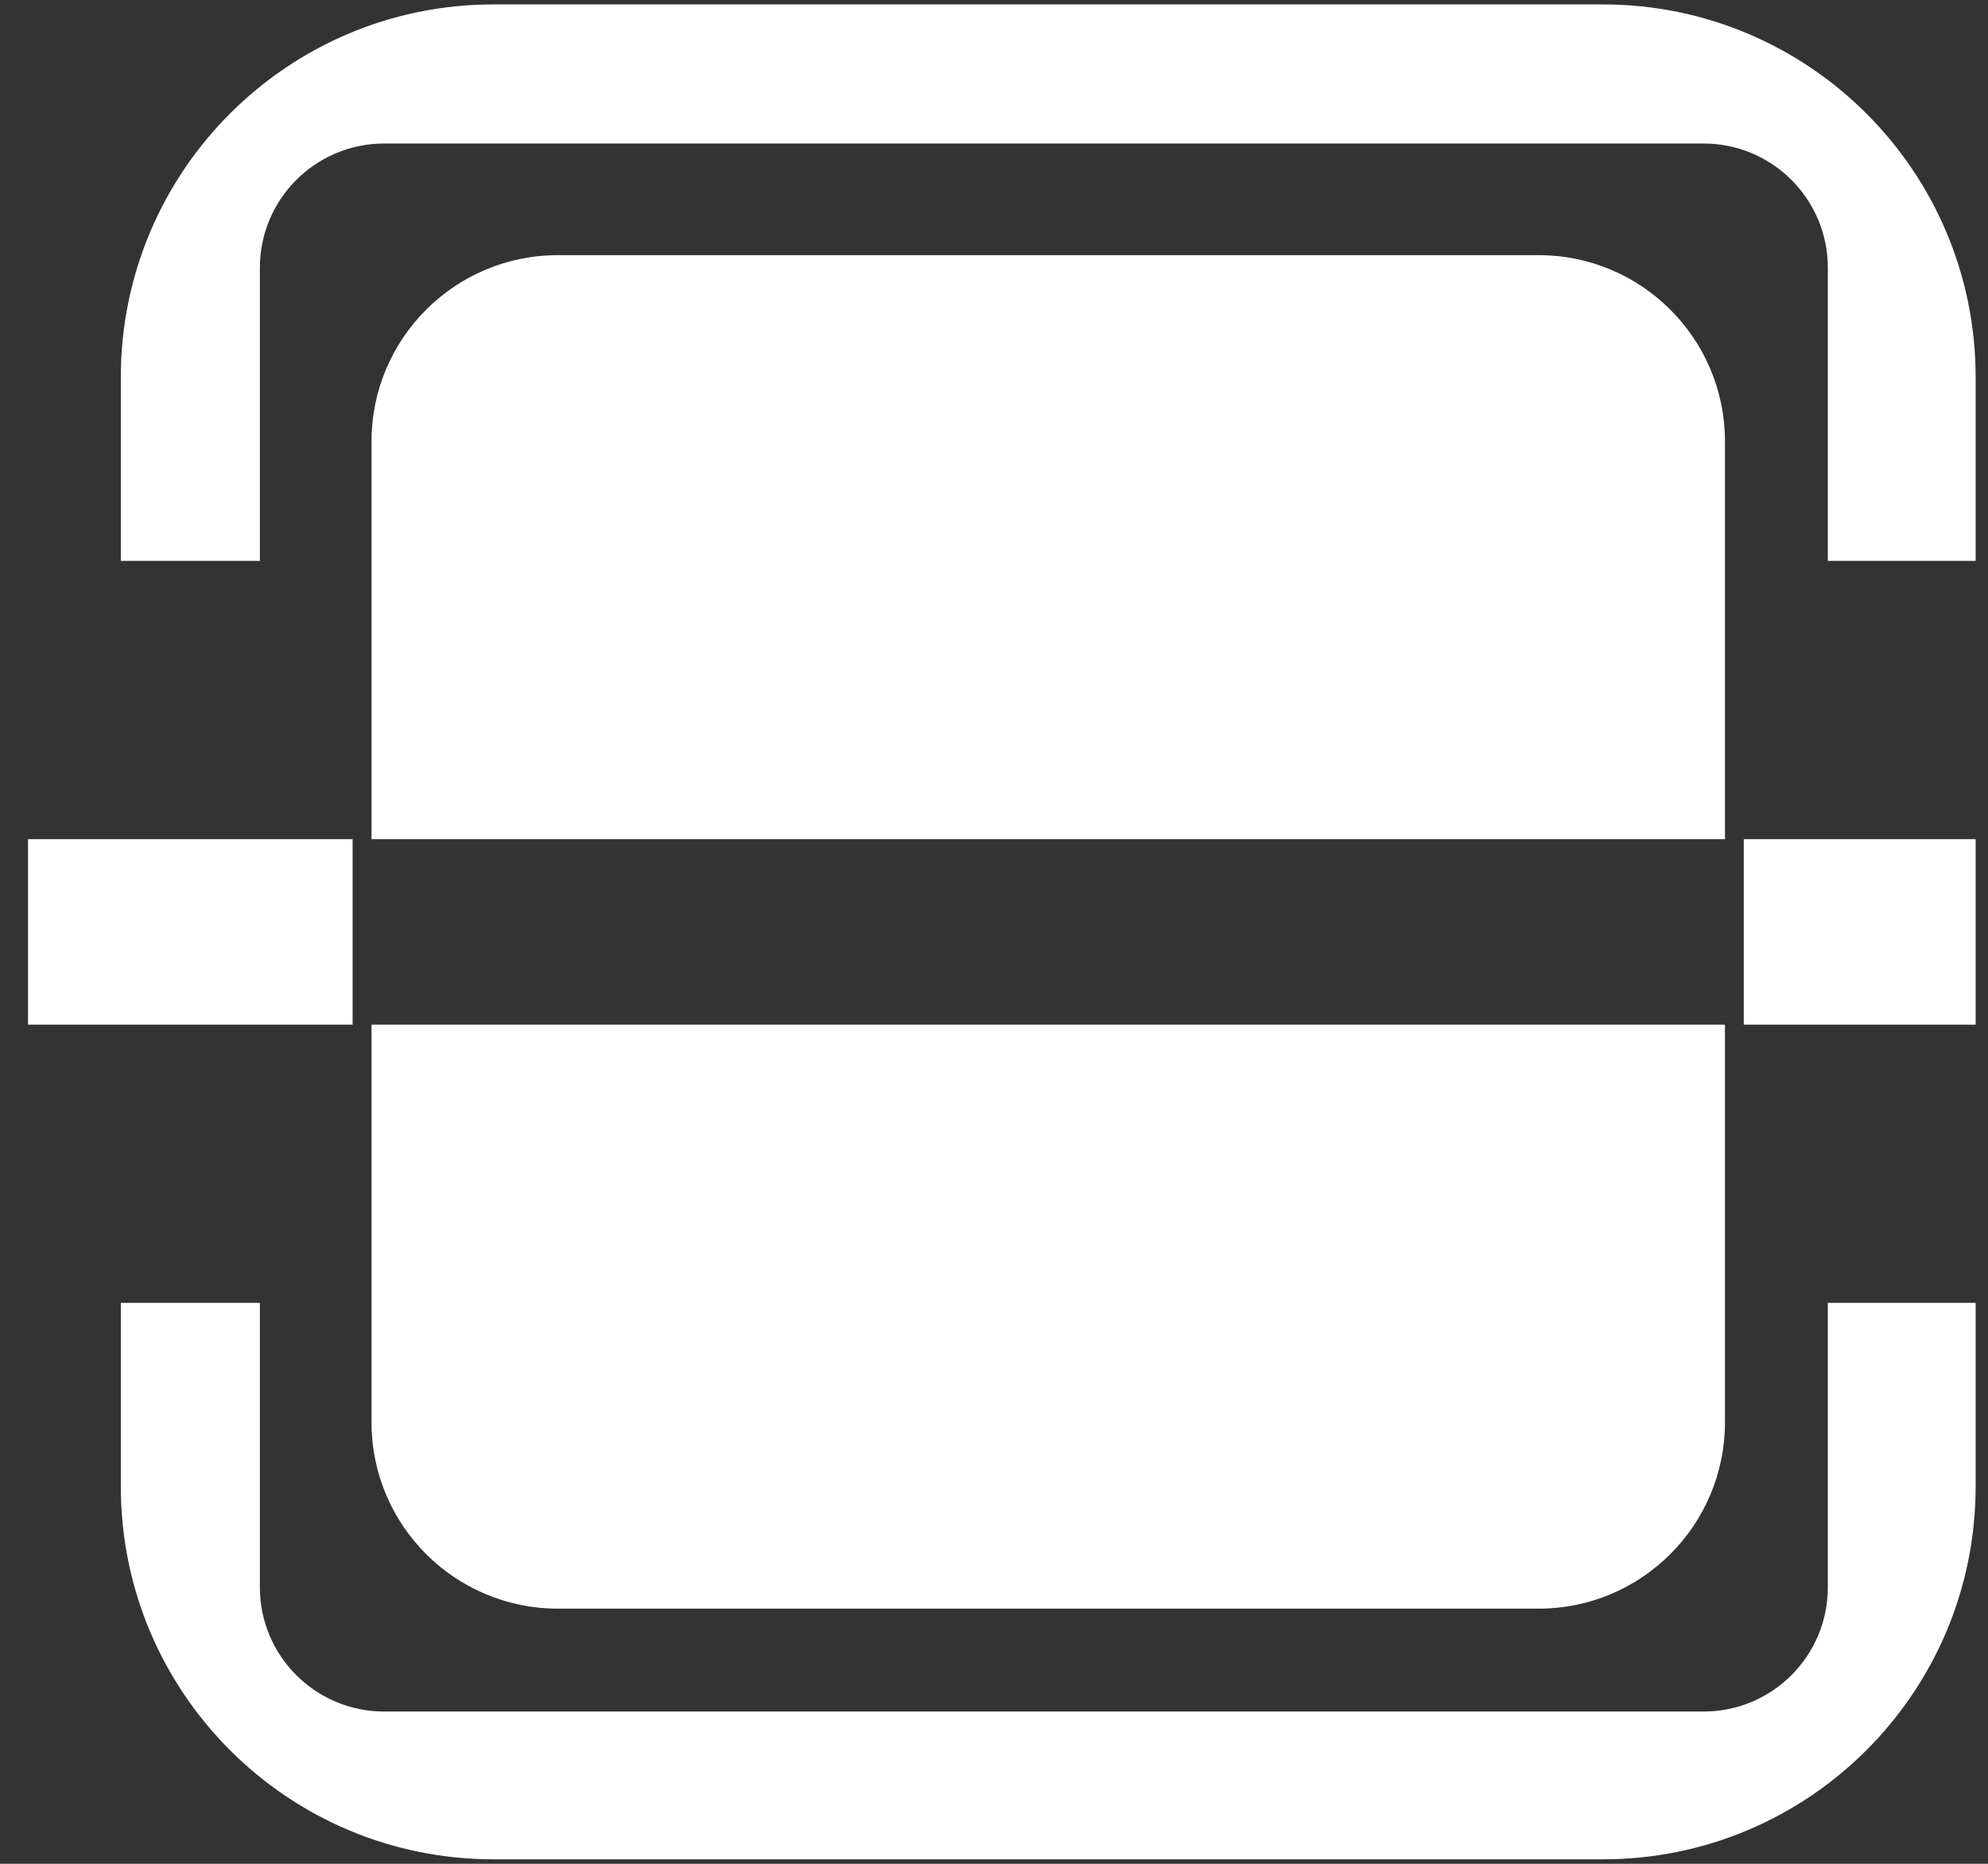 <svg 
 xmlns="http://www.w3.org/2000/svg"
 xmlns:xlink="http://www.w3.org/1999/xlink"
 width="32px" height="30px">
<rect width="100%" height="100%" fill="#333333" stroke="none"/>
<path fill-rule="evenodd"  fill="rgb(255, 255, 255)"
 d="M25.801,29.928 L7.944,29.928 C4.630,29.928 1.945,27.242 1.945,23.928 L1.945,20.971 L4.183,20.971 L4.183,25.549 C4.183,26.654 5.079,27.549 6.184,27.549 L27.422,27.549 C28.527,27.549 29.422,26.654 29.422,25.549 L29.422,20.971 L31.801,20.971 L31.801,23.928 C31.801,27.242 29.115,29.928 25.801,29.928 ZM28.069,13.507 L31.801,13.507 L31.801,16.493 L28.069,16.493 L28.069,13.507 ZM29.422,4.311 C29.422,3.206 28.527,2.310 27.422,2.310 L6.184,2.310 C5.079,2.310 4.183,3.206 4.183,4.311 L4.183,9.028 L1.945,9.028 L1.945,6.071 C1.945,2.758 4.630,0.071 7.944,0.071 L25.801,0.071 C29.115,0.071 31.801,2.758 31.801,6.071 L31.801,9.028 L29.422,9.028 L29.422,4.311 ZM8.980,4.107 L24.766,4.107 C26.423,4.107 27.766,5.450 27.766,7.106 L27.766,13.507 L5.980,13.507 L5.980,7.106 C5.980,5.450 7.323,4.107 8.980,4.107 ZM24.766,25.893 L8.980,25.893 C7.323,25.893 5.980,24.550 5.980,22.893 L5.980,16.493 L27.766,16.493 L27.766,22.893 C27.766,24.550 26.423,25.893 24.766,25.893 ZM5.676,16.493 L0.451,16.493 L0.451,13.507 L5.676,13.507 L5.676,16.493 Z"/>
</svg>
